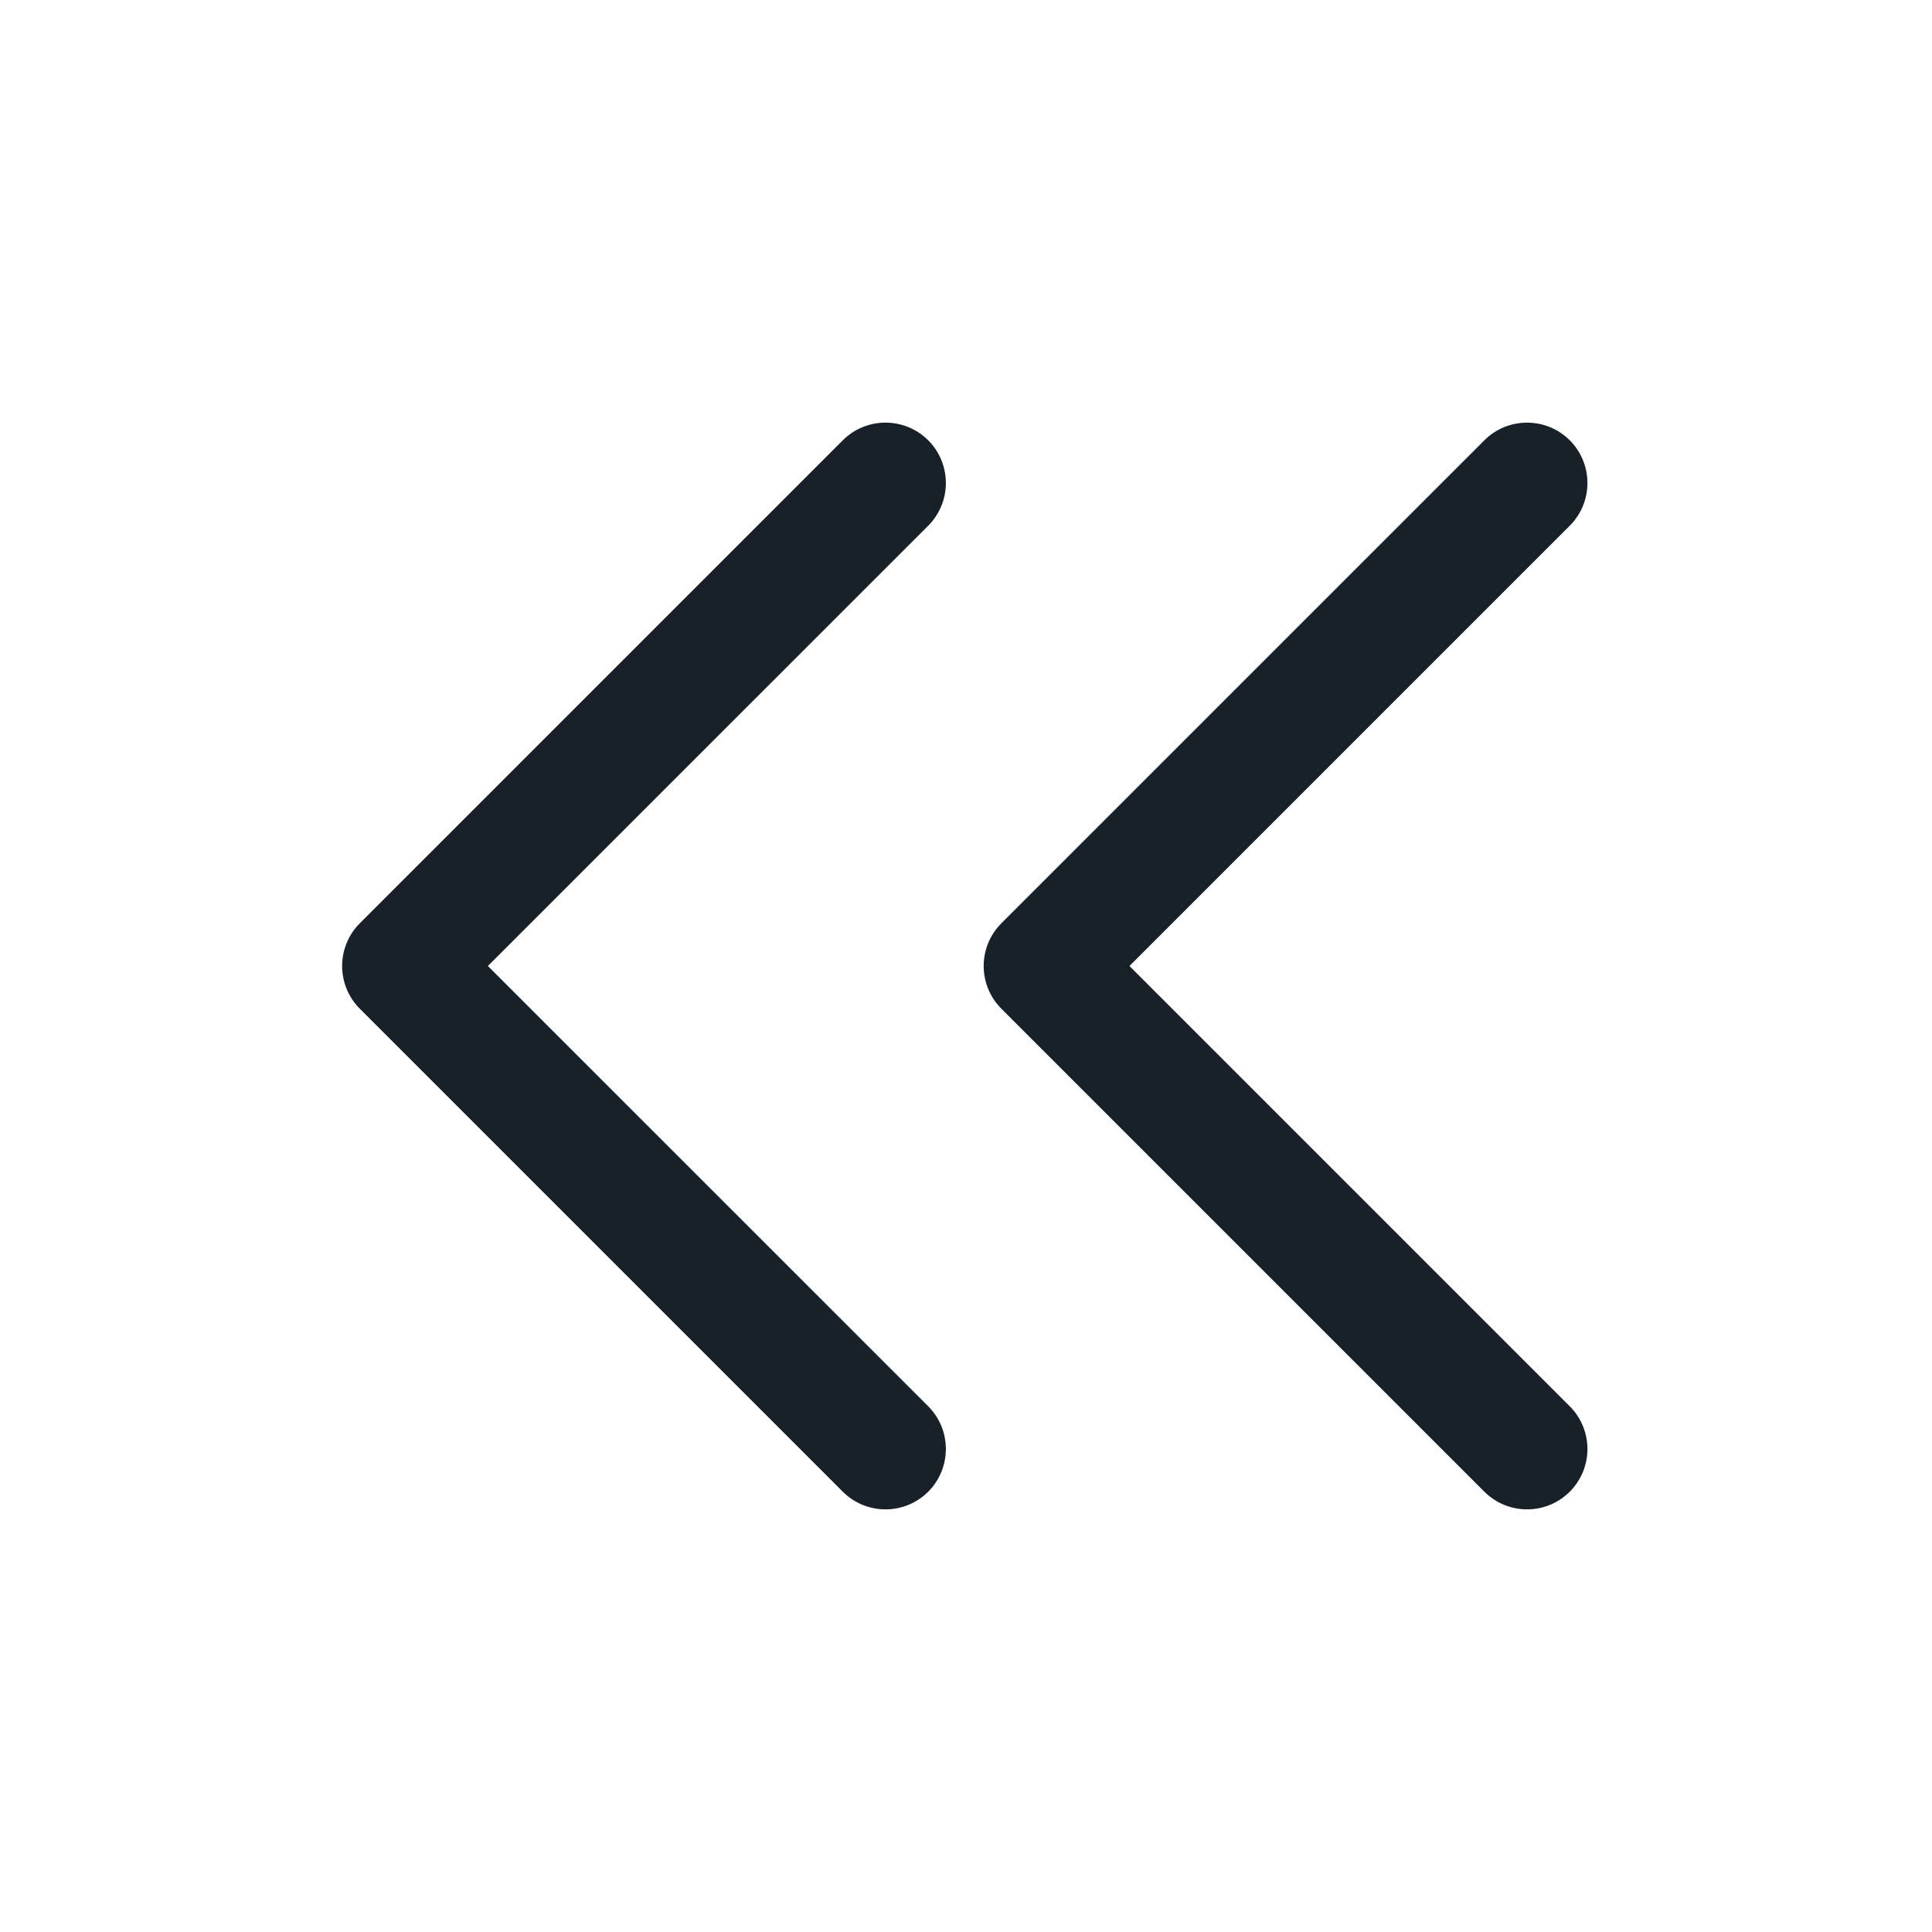<svg width="48" height="48" viewBox="0 0 48 48" fill="none" xmlns="http://www.w3.org/2000/svg">
<path fill-rule="evenodd" clip-rule="evenodd" d="M23.061 13.061C23.646 12.475 23.646 11.525 23.061 10.939C22.475 10.354 21.525 10.354 20.939 10.939L8.939 22.939C8.354 23.525 8.354 24.475 8.939 25.061L20.939 37.061C21.525 37.646 22.475 37.646 23.061 37.061C23.646 36.475 23.646 35.525 23.061 34.939L12.121 24L23.061 13.061ZM39 13.061C39.586 12.475 39.586 11.525 39 10.939C38.414 10.354 37.465 10.354 36.879 10.939L24.879 22.939C24.293 23.525 24.293 24.475 24.879 25.061L36.879 37.061C37.465 37.646 38.414 37.646 39 37.061C39.586 36.475 39.586 35.525 39 34.939L28.061 24L39 13.061Z" fill="#18202A"/>
</svg>
